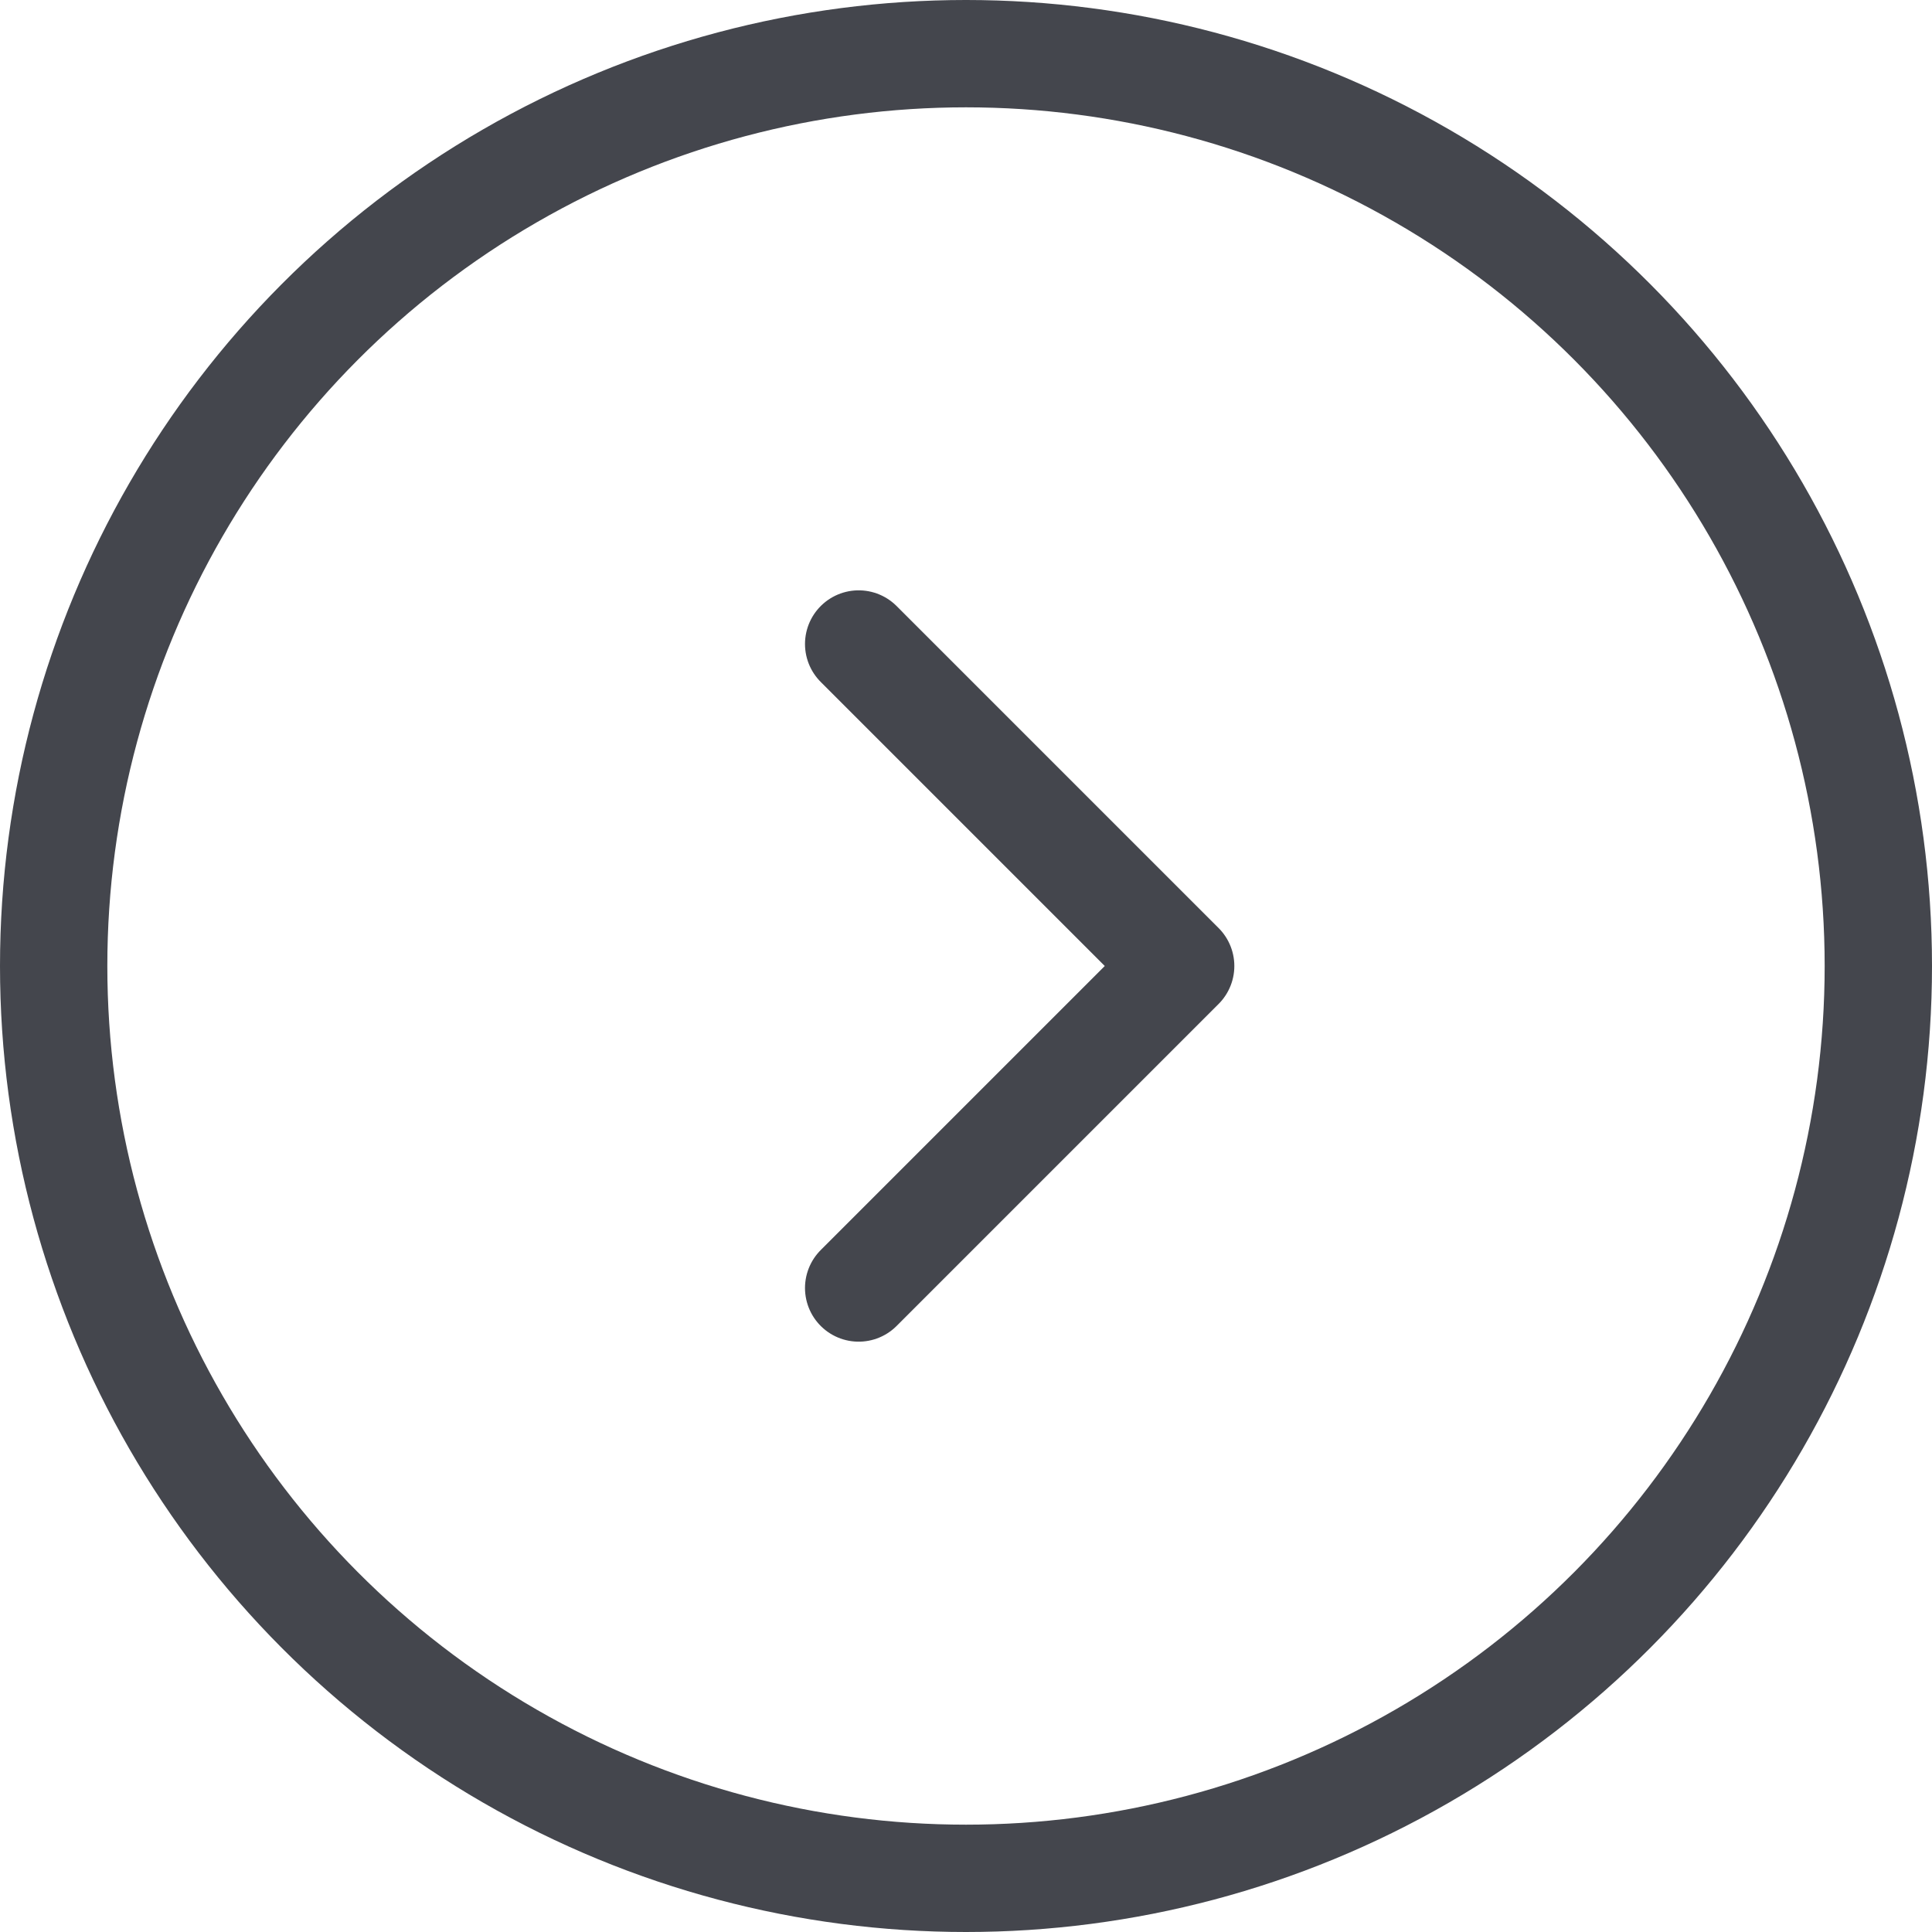<svg width="36" height="36" viewBox="0 0 36 36" fill="none" xmlns="http://www.w3.org/2000/svg">
<circle cx="18" cy="18" r="17" stroke="#44464D" stroke-width="2"/>
<path d="M16 12L22 18L16 24" stroke="#44464D" stroke-width="2" stroke-linecap="round" stroke-linejoin="round"/>
</svg>
